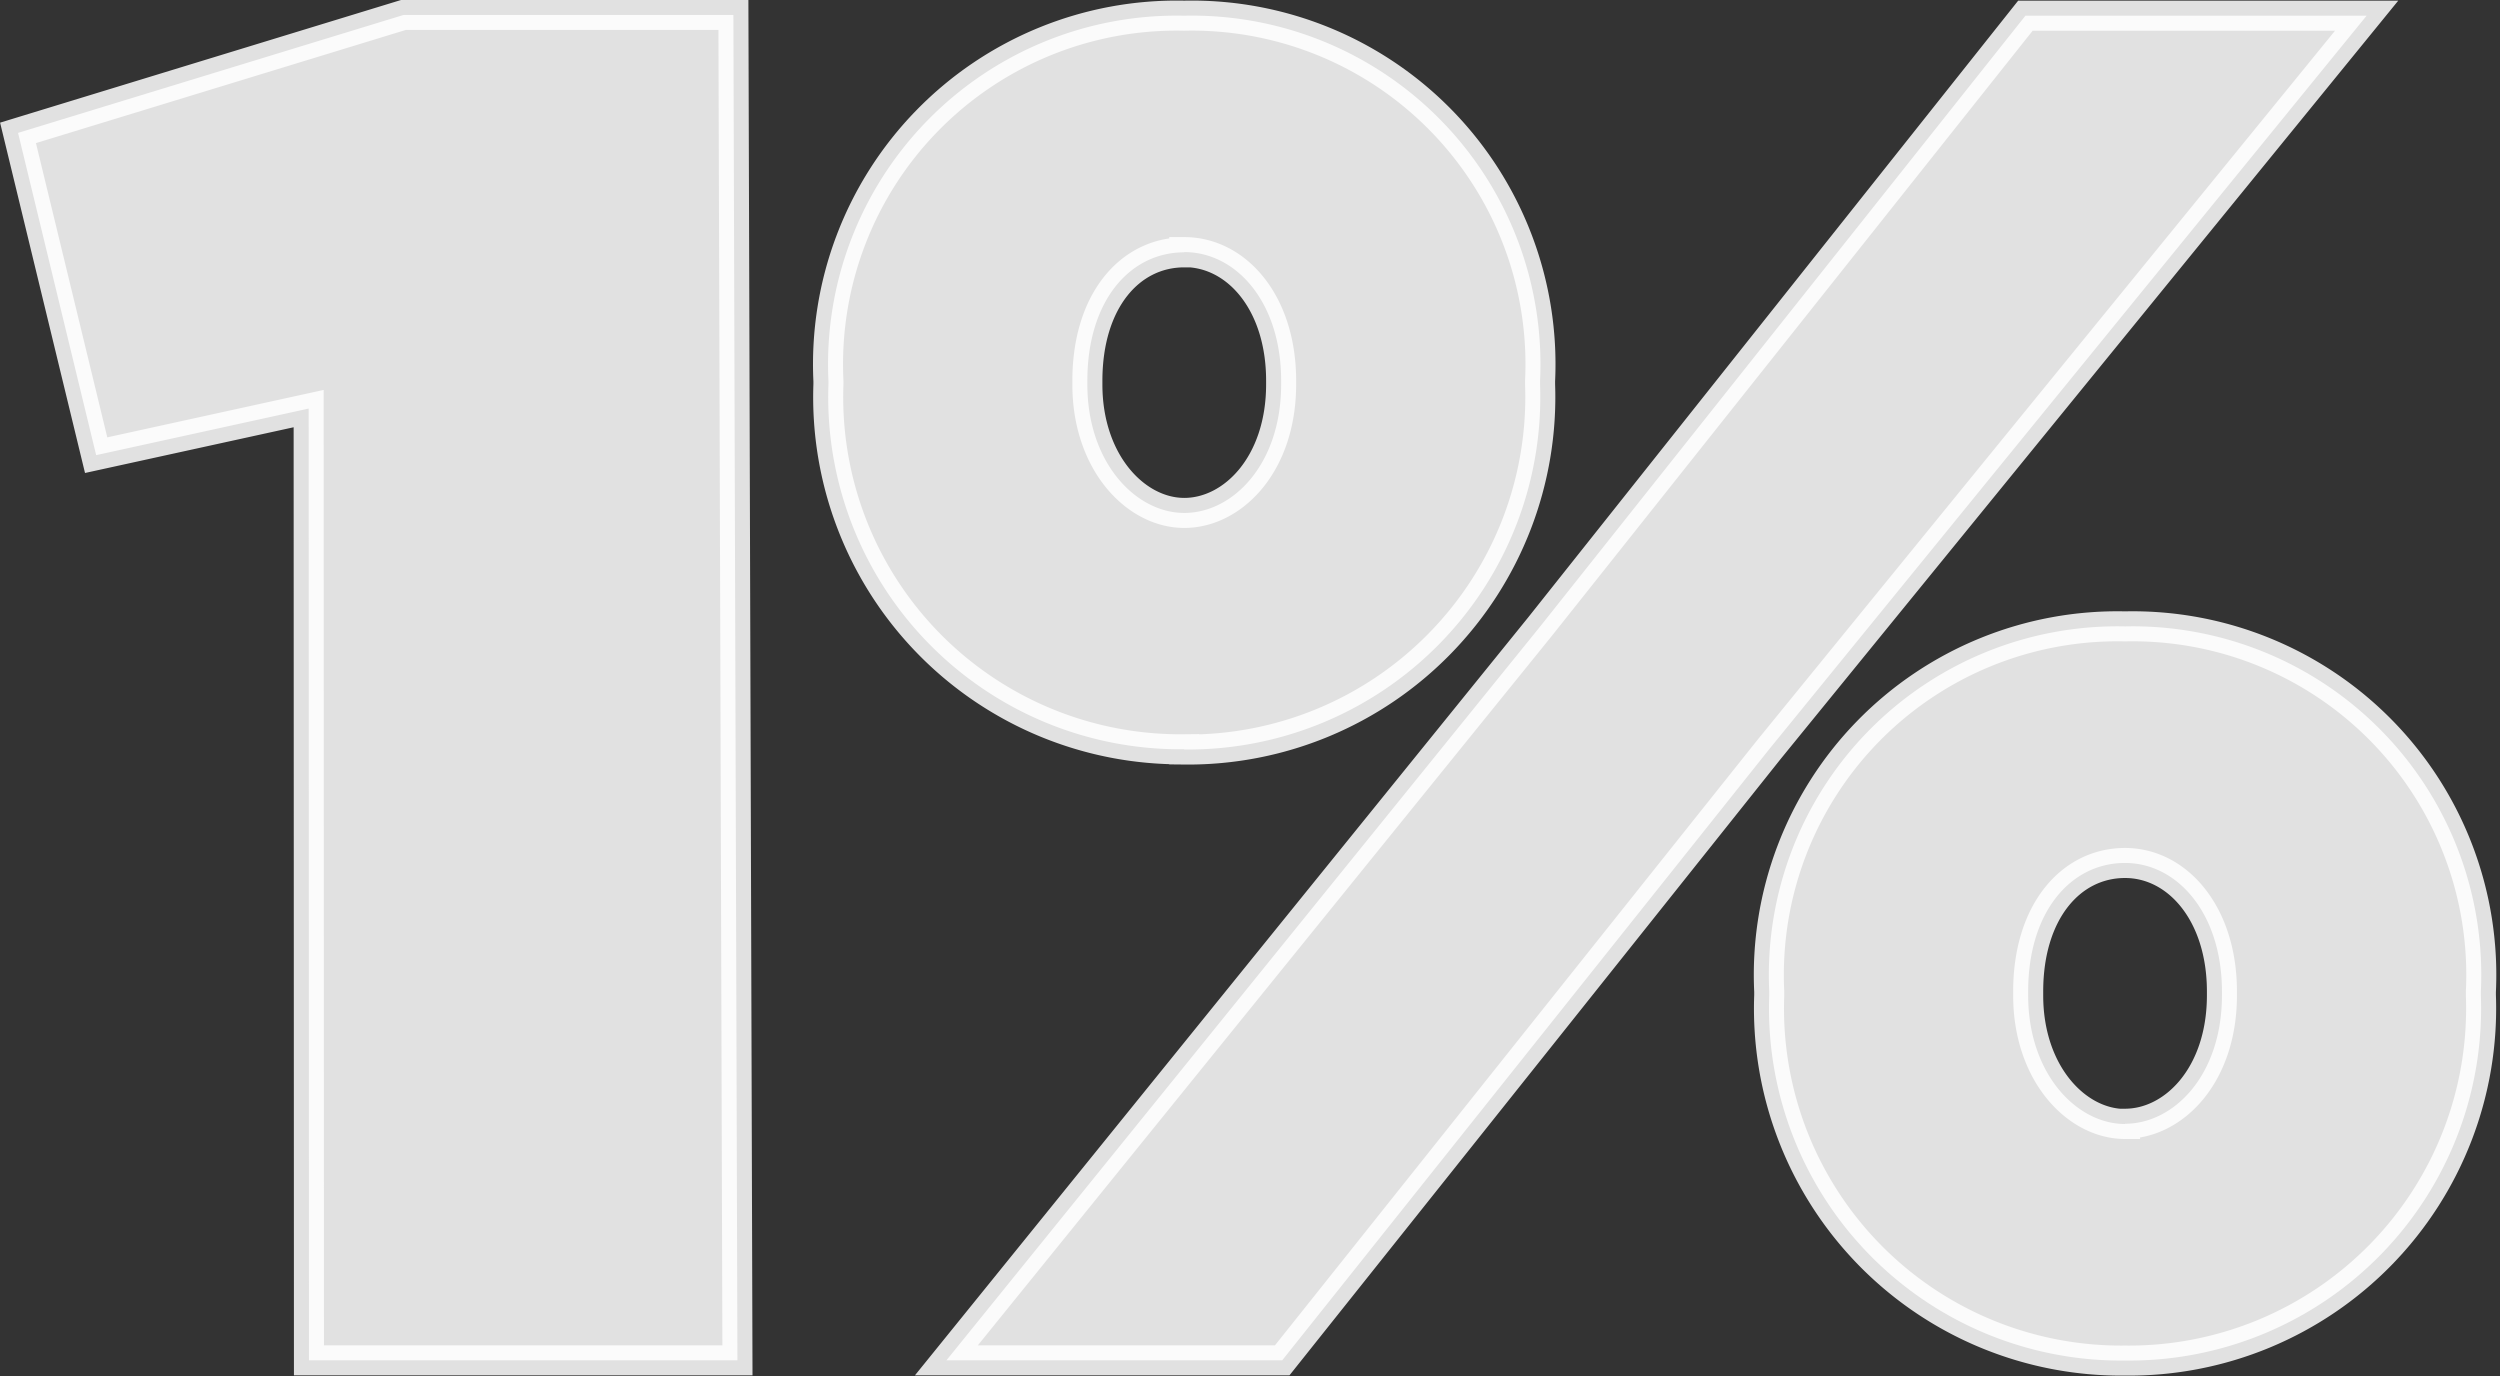 <svg xmlns="http://www.w3.org/2000/svg" xmlns:xlink="http://www.w3.org/1999/xlink" width="41.6" height="22.9" viewBox="0 0 41.6 22.9">
  <rect x="0" y="0" width="41.6" height="22.9" fill="#333333" stroke="none"/>
  <defs>
    <clipPath id="clip-custom_1">
      <rect width="41.6" height="22.9"/>
    </clipPath>
  </defs>
  <g id="custom_1" data-name="custom – 1" clip-path="url(#clip-custom_1)">
    <g id="Group_1" data-name="Group 1">
      <path id="Path_2" data-name="Path 2" d="M4.593.337h7.13l-.067-22.388H6.169L-.248-20.088l1.3,5.363L4.588-15.5ZM19.158-9.827A5.859,5.859,0,0,0,23.419-11.6a5.859,5.859,0,0,0,1.66-4.3v-.062a5.8,5.8,0,0,0-1.64-4.325,5.8,5.8,0,0,0-4.281-1.751,5.8,5.8,0,0,0-4.281,1.751,5.8,5.8,0,0,0-1.64,4.325v.062a5.859,5.859,0,0,0,1.66,4.3,5.859,5.859,0,0,0,4.261,1.769Zm0-8.277c.868,0,1.612.837,1.612,2.139v.062c0,1.333-.806,2.139-1.612,2.139S17.546-14.6,17.546-15.9v-.062c0-1.338.713-2.138,1.612-2.138Zm5.921,6.231L15.2.337h5.588l8.1-10.164,9.945-12.211H33.155ZM34.813.341a5.859,5.859,0,0,0,4.262-1.77,5.859,5.859,0,0,0,1.659-4.306V-5.8a5.8,5.8,0,0,0-1.64-4.325,5.8,5.8,0,0,0-4.281-1.751,5.8,5.8,0,0,0-4.281,1.751A5.8,5.8,0,0,0,28.892-5.8v.062A5.859,5.859,0,0,0,30.55-1.43,5.859,5.859,0,0,0,34.813.341Zm0-3.937c-.806,0-1.612-.837-1.612-2.139V-5.8c0-1.333.713-2.139,1.612-2.139.868,0,1.612.837,1.612,2.139v.062c0,1.338-.806,2.138-1.612,2.138Z" transform="translate(0.548 22.299)" fill="rgba(255,255,255,0.85)" stroke="rgba(255,255,255,0.85)" stroke-width="0.5"/>
    </g>
  </g>
</svg>
